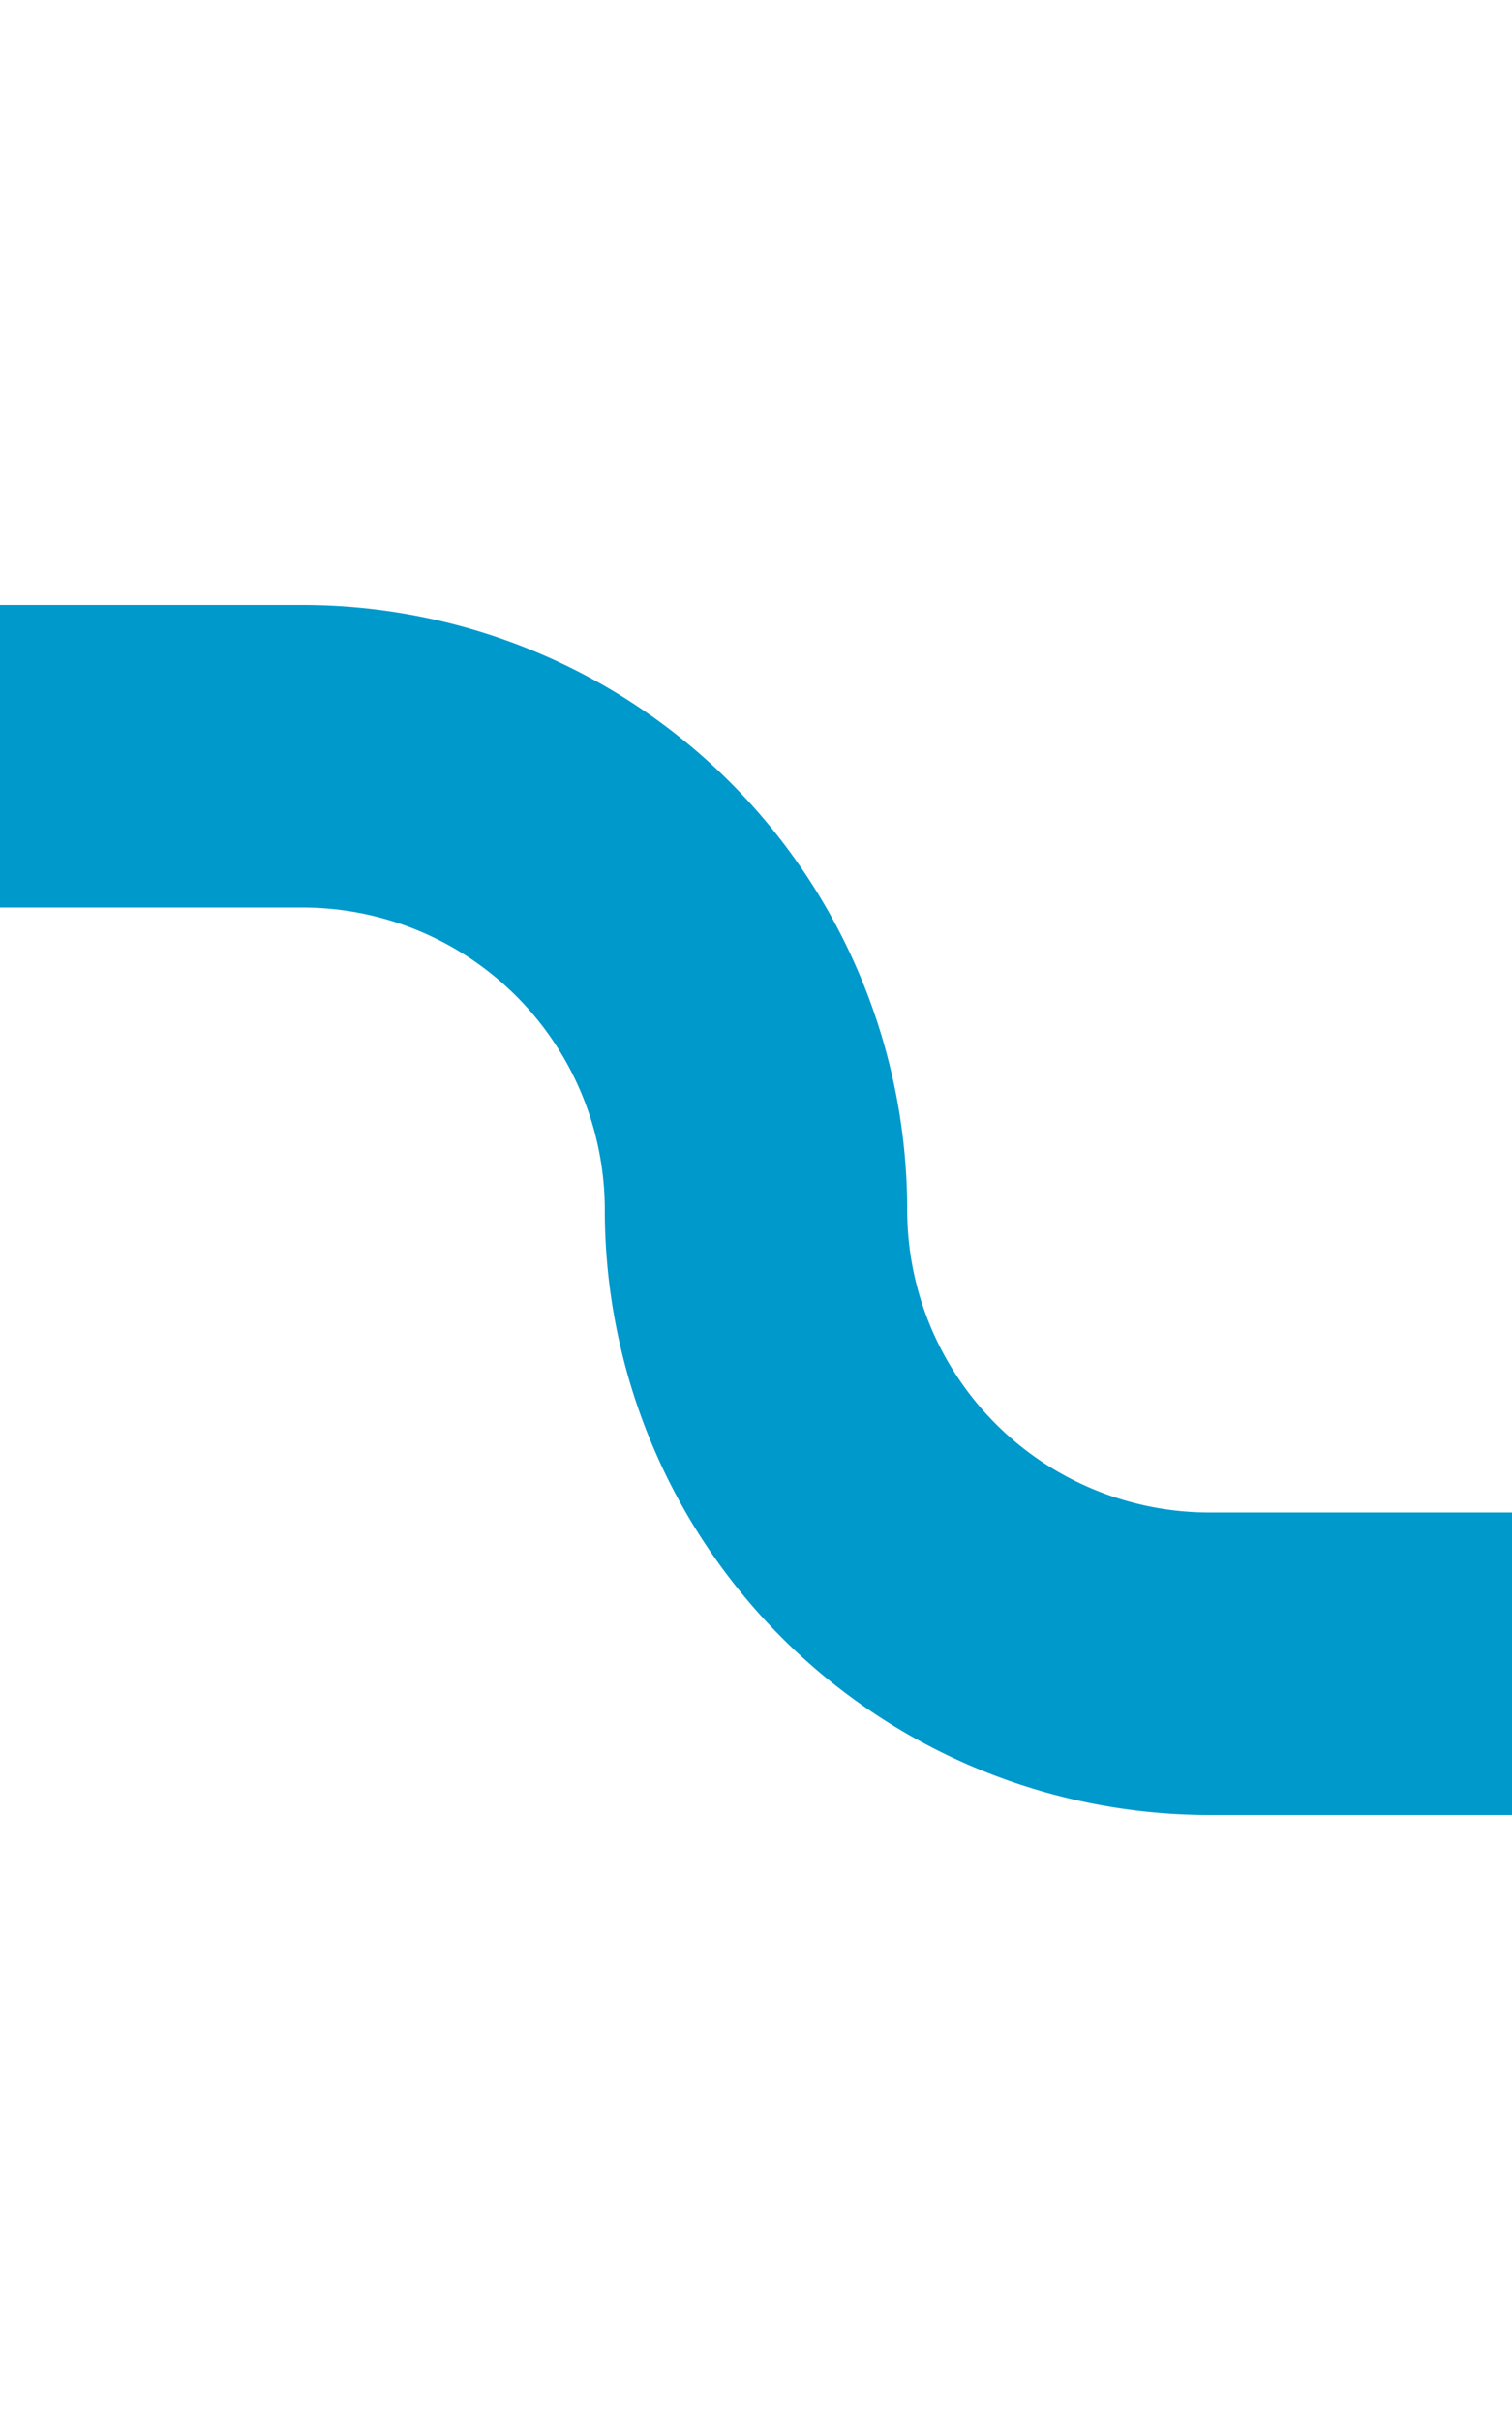 ﻿<?xml version="1.0" encoding="utf-8"?>
<svg version="1.1" xmlns:xlink="http://www.w3.org/1999/xlink" width="10px" height="16px" preserveAspectRatio="xMidYMin meet" viewBox="966 583  8 16" xmlns="http://www.w3.org/2000/svg">
  <path d="M 948 588  L 967 588  A 3 3 0 0 1 970 591 A 3 3 0 0 0 973 594 L 992 594  " stroke-width="2" stroke="#0099cc" fill="none" />
</svg>